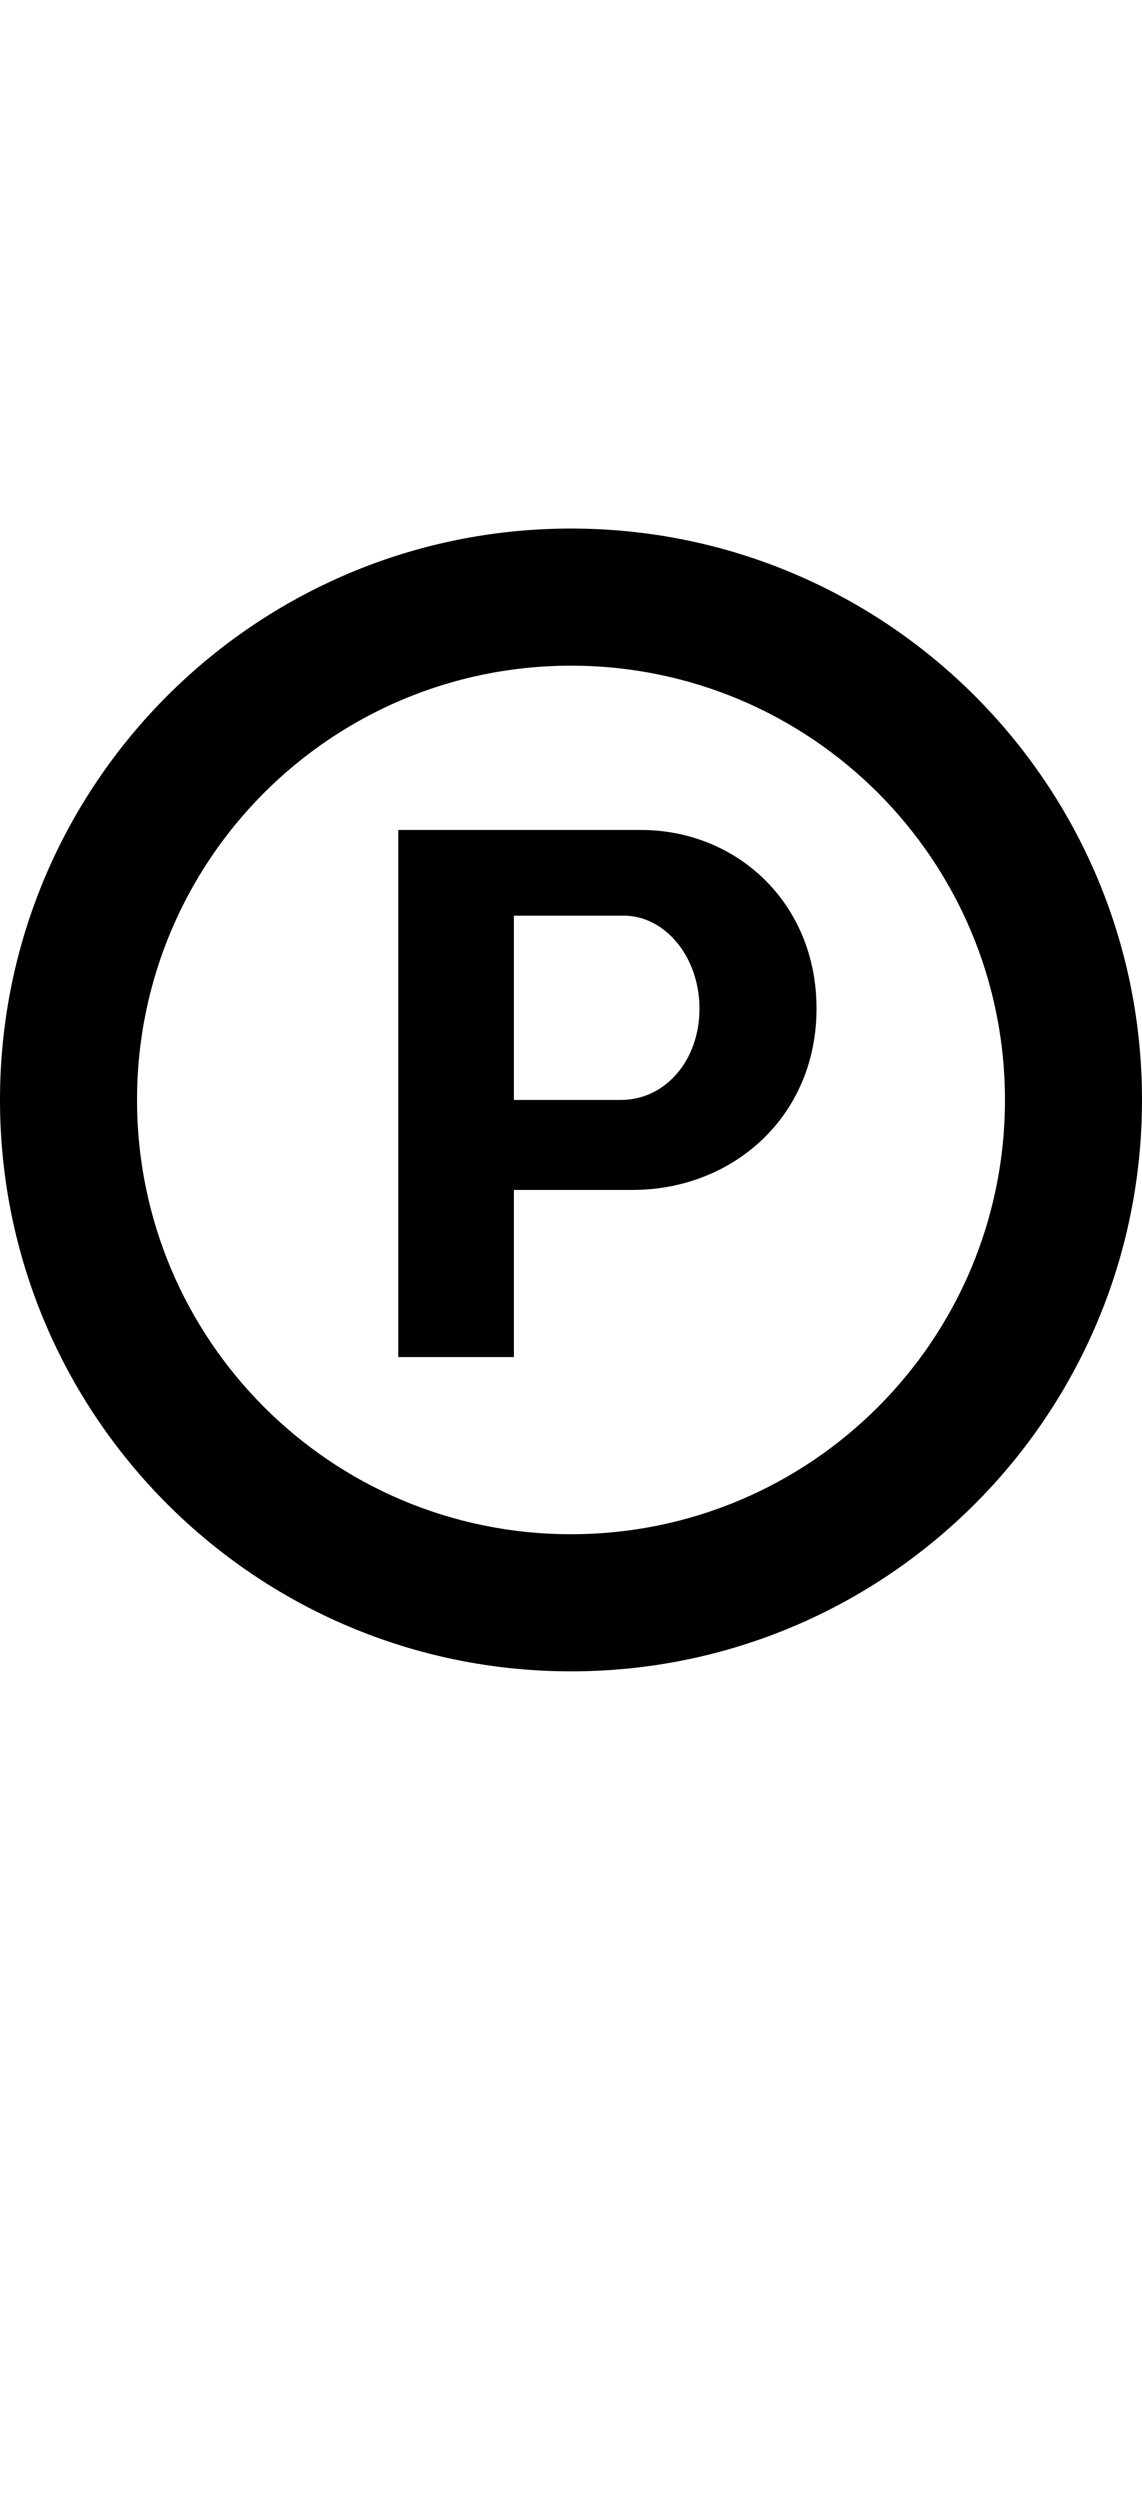 <svg id="svg-published" xmlns="http://www.w3.org/2000/svg" width="160" height="350"><path d="M944 -476C1386 -476 1744 -834 1744 -1276C1744 -1718 1386 -2076 944 -2076C502 -2076 144 -1718 144 -1276C144 -834 502 -476 944 -476ZM944 -668C608 -668 336 -940 336 -1276C336 -1612 608 -1884 944 -1884C1280 -1884 1552 -1612 1552 -1276C1552 -940 1280 -668 944 -668ZM702 -916H864V-1150H1030C1171 -1150 1288 -1253 1288 -1404C1288 -1552 1176 -1654 1042 -1654H702ZM864 -1276V-1534H1018C1076 -1534 1124 -1476 1124 -1404C1124 -1330 1075 -1276 1014 -1276Z" transform="translate(-14.4 281.6) scale(0.1)"/></svg>

